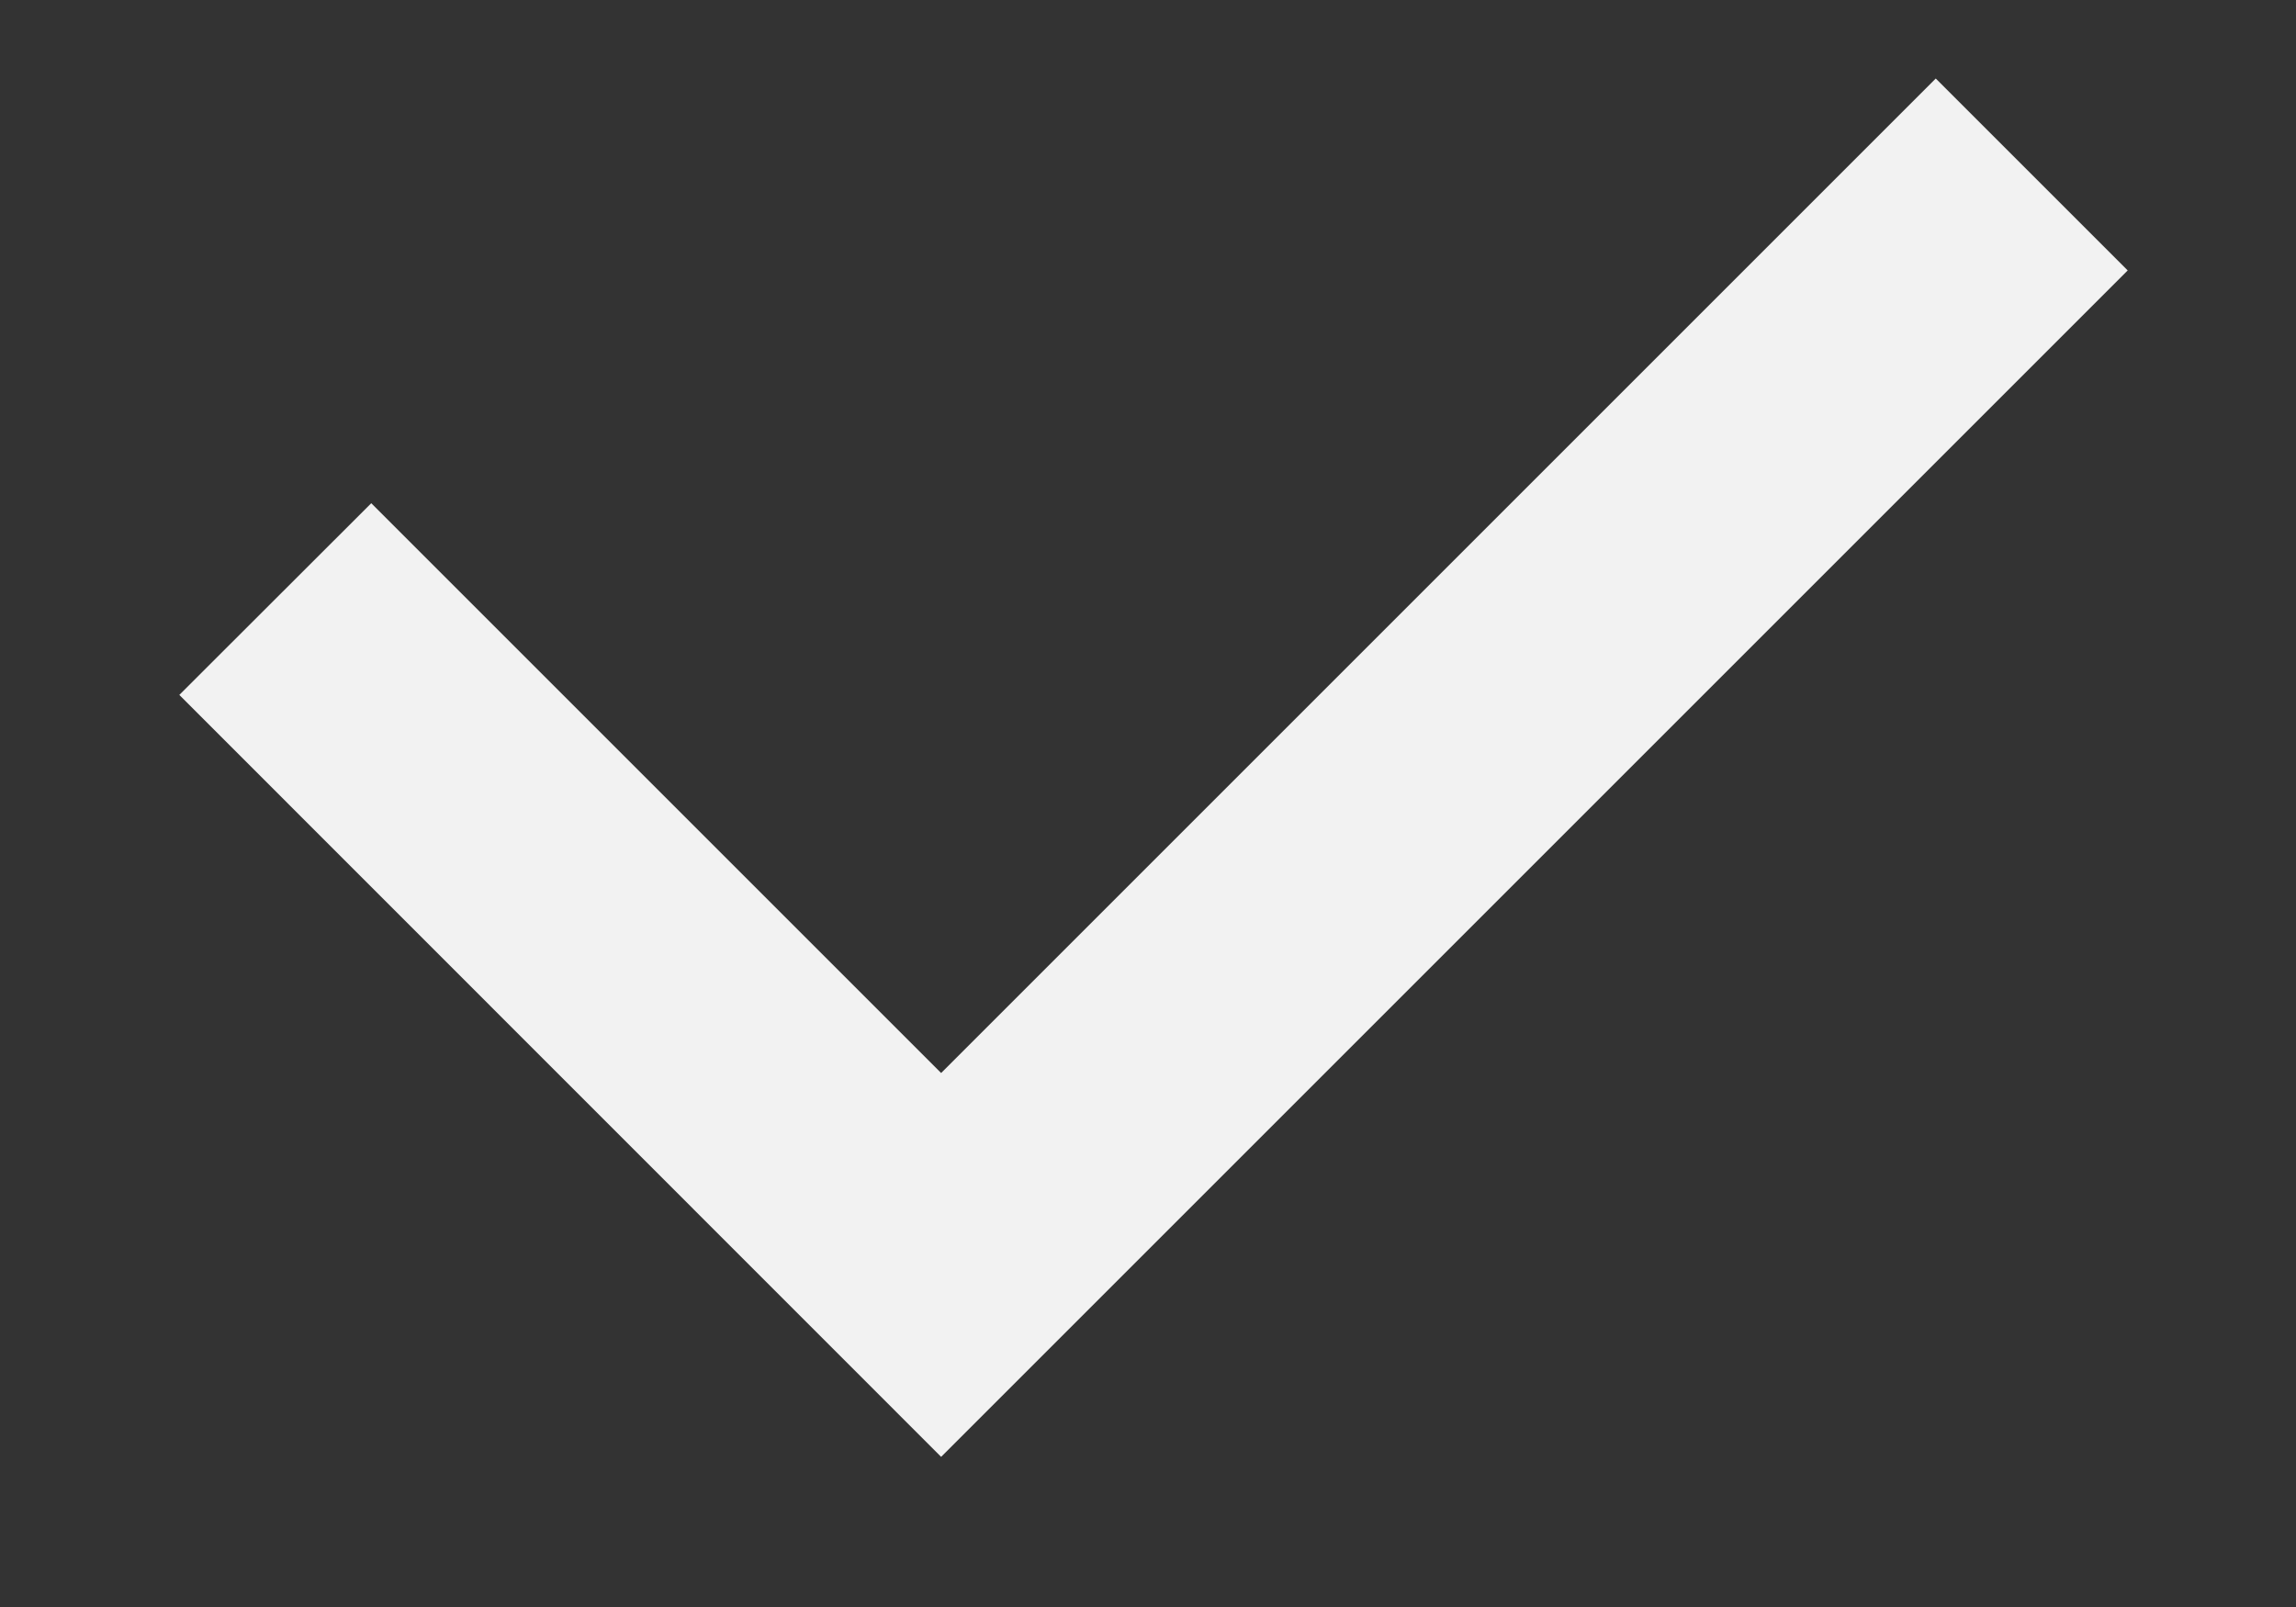 <svg width="10" height="7" viewBox="0 0 10 7" fill="none" xmlns="http://www.w3.org/2000/svg">
    <rect x="0" y="0" width="10" height="7" fill="#333333" stroke="none"/>
    <path d="M8.431 0.342L4.099 4.674L1.617 2.192L0.781 3.027L4.099 6.346L9.267 1.178L8.431 0.342Z" fill="#F2F2F2"/>
</svg>
